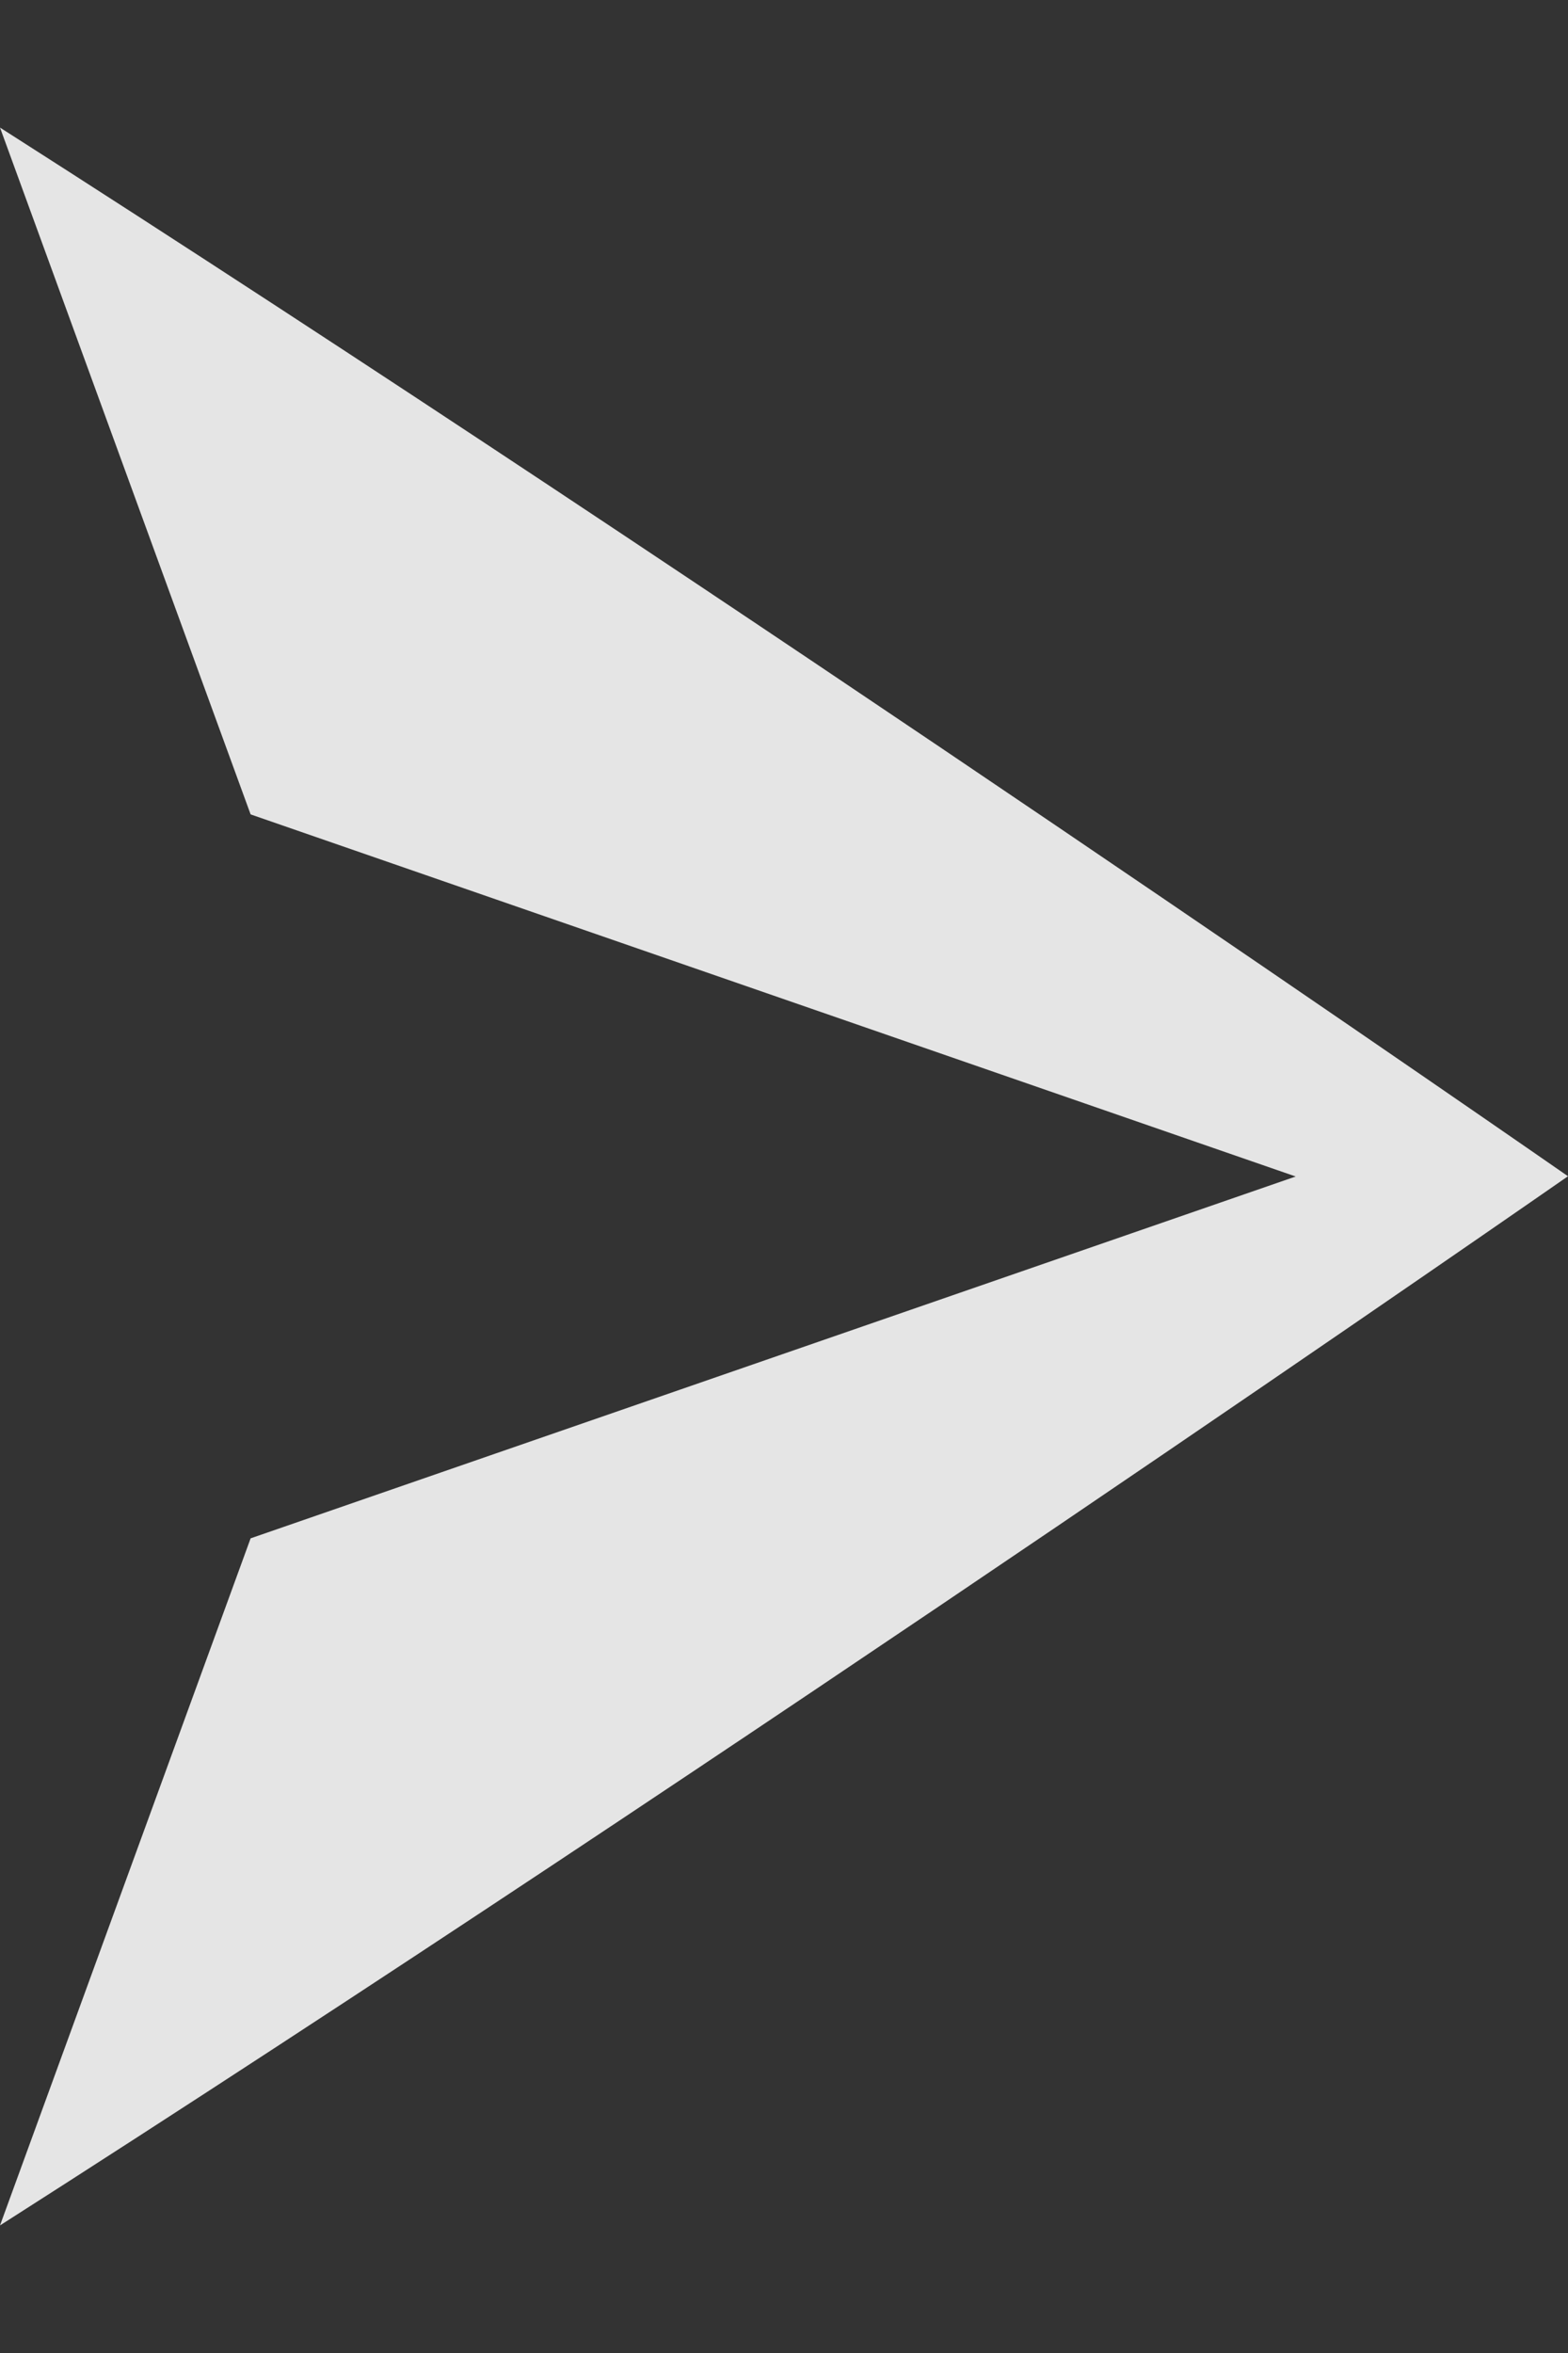 <svg xmlns="http://www.w3.org/2000/svg" width="6" height="9" viewBox="0 0 6 9" fill="none">
  <rect x="0" y="0" width="6" height="9" fill="#333333" stroke="none"/>
  <path d="M4.76837e-07 8.512C2.776 6.74 6 4.499 6 4.499C6 4.499 2.776 2.26 4.76837e-07 0.488L0.959 3.115L4.958 4.5L0.959 5.884L4.76837e-07 8.512Z" fill="white" fill-opacity="0.87"/>
</svg>